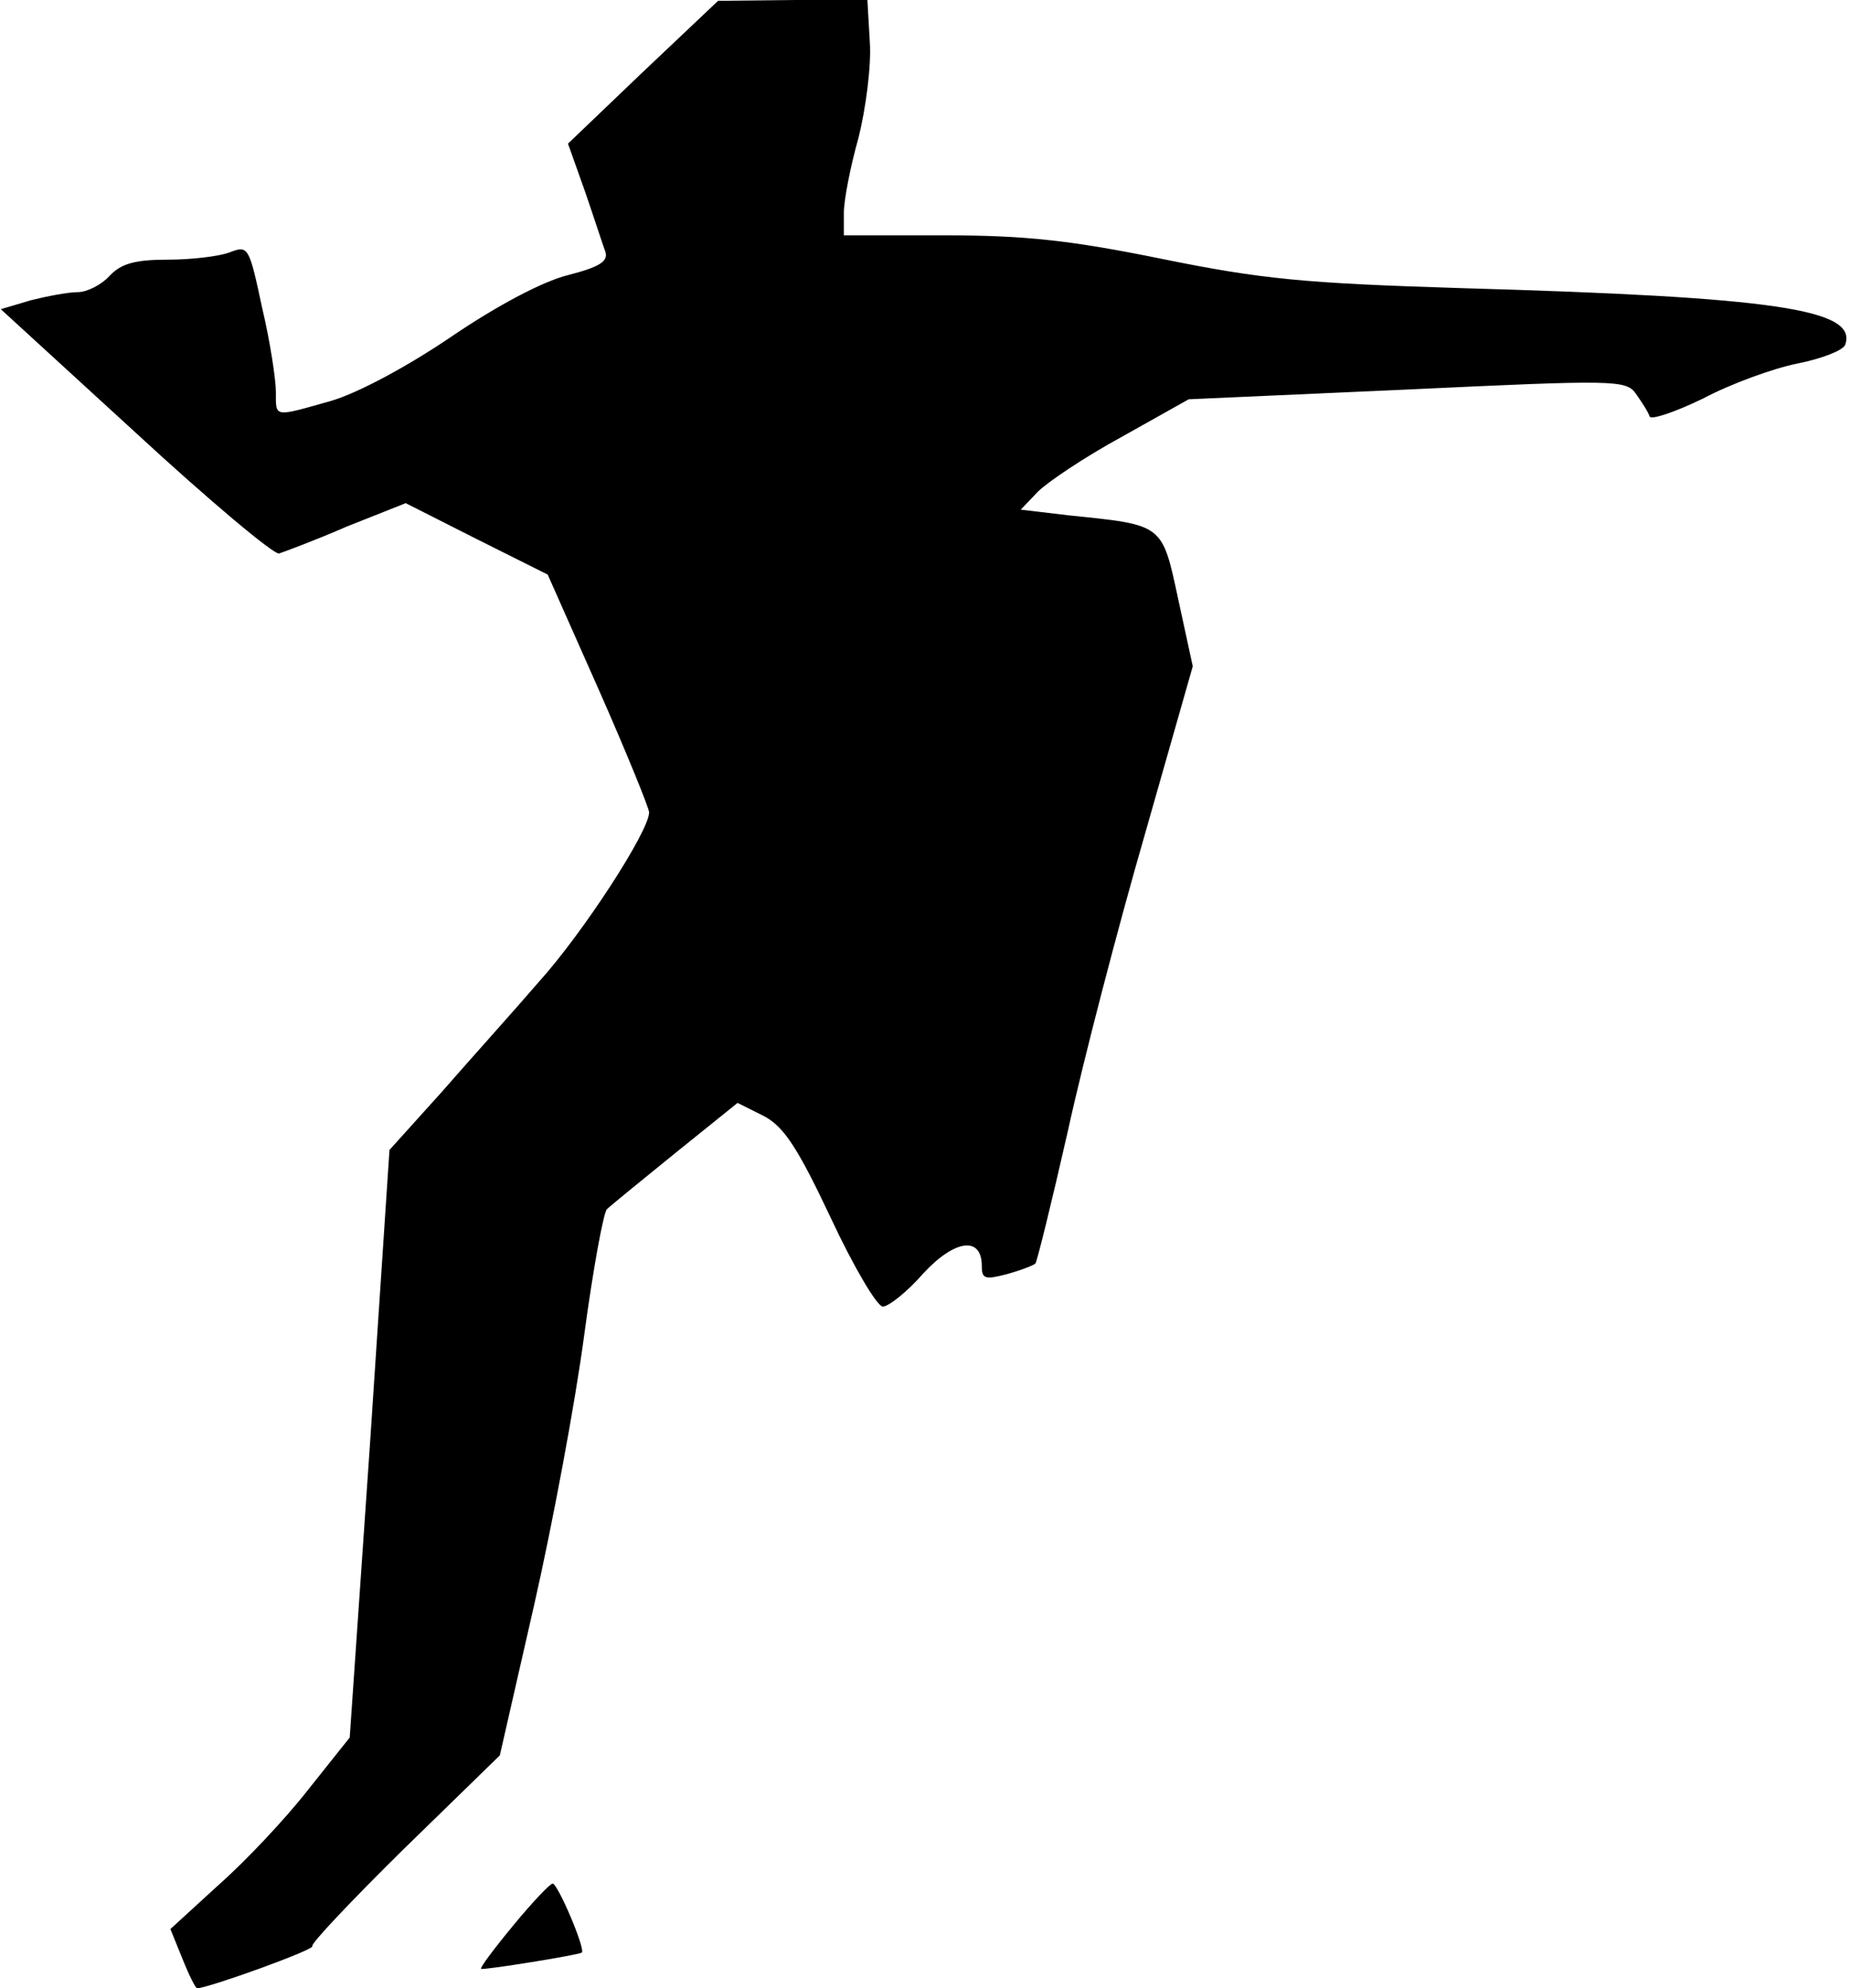 <?xml version="1.0" standalone="no"?>
<!DOCTYPE svg PUBLIC "-//W3C//DTD SVG 20010904//EN"
 "http://www.w3.org/TR/2001/REC-SVG-20010904/DTD/svg10.dtd">
<svg version="1.0" xmlns="http://www.w3.org/2000/svg"
 width="228pt" height="245pt" viewBox="0 0 228 245"
 preserveAspectRatio="xMidYMid meet">
<g transform="translate(0,245) scale(0.1,-0.1)"
fill="#000000" stroke="none">
<path fill="#000000" stroke="none" d="M792 2361 l-92 -88 21 -59 c11 -32 22
-66 25 -74 4 -12 -7 -19 -46 -29 -32 -8 -88 -38 -144 -76 -53 -36 -114 -69
-148 -79 -71 -20 -68 -21 -68 11 0 15 -7 62 -17 104 -16 75 -17 77 -40 68 -13
-5 -48 -9 -77 -9 -40 0 -57 -5 -71 -20 -10 -11 -28 -20 -39 -20 -12 0 -38 -5
-58 -10 l-37 -11 166 -152 c91 -84 171 -151 177 -149 6 2 44 16 83 33 l73 29
87 -44 88 -44 63 -142 c34 -77 62 -146 62 -151 0 -23 -81 -148 -136 -209 -31
-36 -86 -97 -120 -136 l-64 -71 -24 -362 -25 -362 -51 -64 c-28 -36 -78 -89
-111 -118 l-59 -54 15 -37 c8 -20 16 -36 18 -36 16 1 146 48 142 52 -3 2 48
56 113 120 l118 115 42 184 c23 101 51 251 62 334 11 82 24 152 28 155 4 4 42
35 84 69 l77 62 32 -16 c25 -13 42 -39 83 -126 28 -60 57 -109 64 -109 7 0 30
18 50 41 39 42 72 46 72 9 0 -16 4 -17 31 -10 18 5 33 11 35 13 2 2 20 75 40
163 19 87 62 252 95 366 l59 207 -18 83 c-20 93 -18 91 -135 103 l-59 7 21 22
c12 12 58 43 104 68 l82 46 269 12 c255 12 270 12 282 -5 7 -10 15 -22 17 -28
1 -5 31 5 66 22 34 18 86 37 116 43 30 6 56 16 59 23 16 44 -87 59 -474 70
-193 6 -245 11 -368 36 -113 23 -169 29 -267 29 l-125 0 0 28 c0 15 8 57 18
92 9 36 16 89 14 118 l-3 52 -92 0 -92 -1 -93 -88z"/>
<path fill="#000000" stroke="none" d="M633 78 c-24 -29 -42 -53 -40 -54 2 -2
120 17 124 20 5 4 -30 86 -36 85 -3 0 -25 -23 -48 -51z"/>
</g>
</svg>
